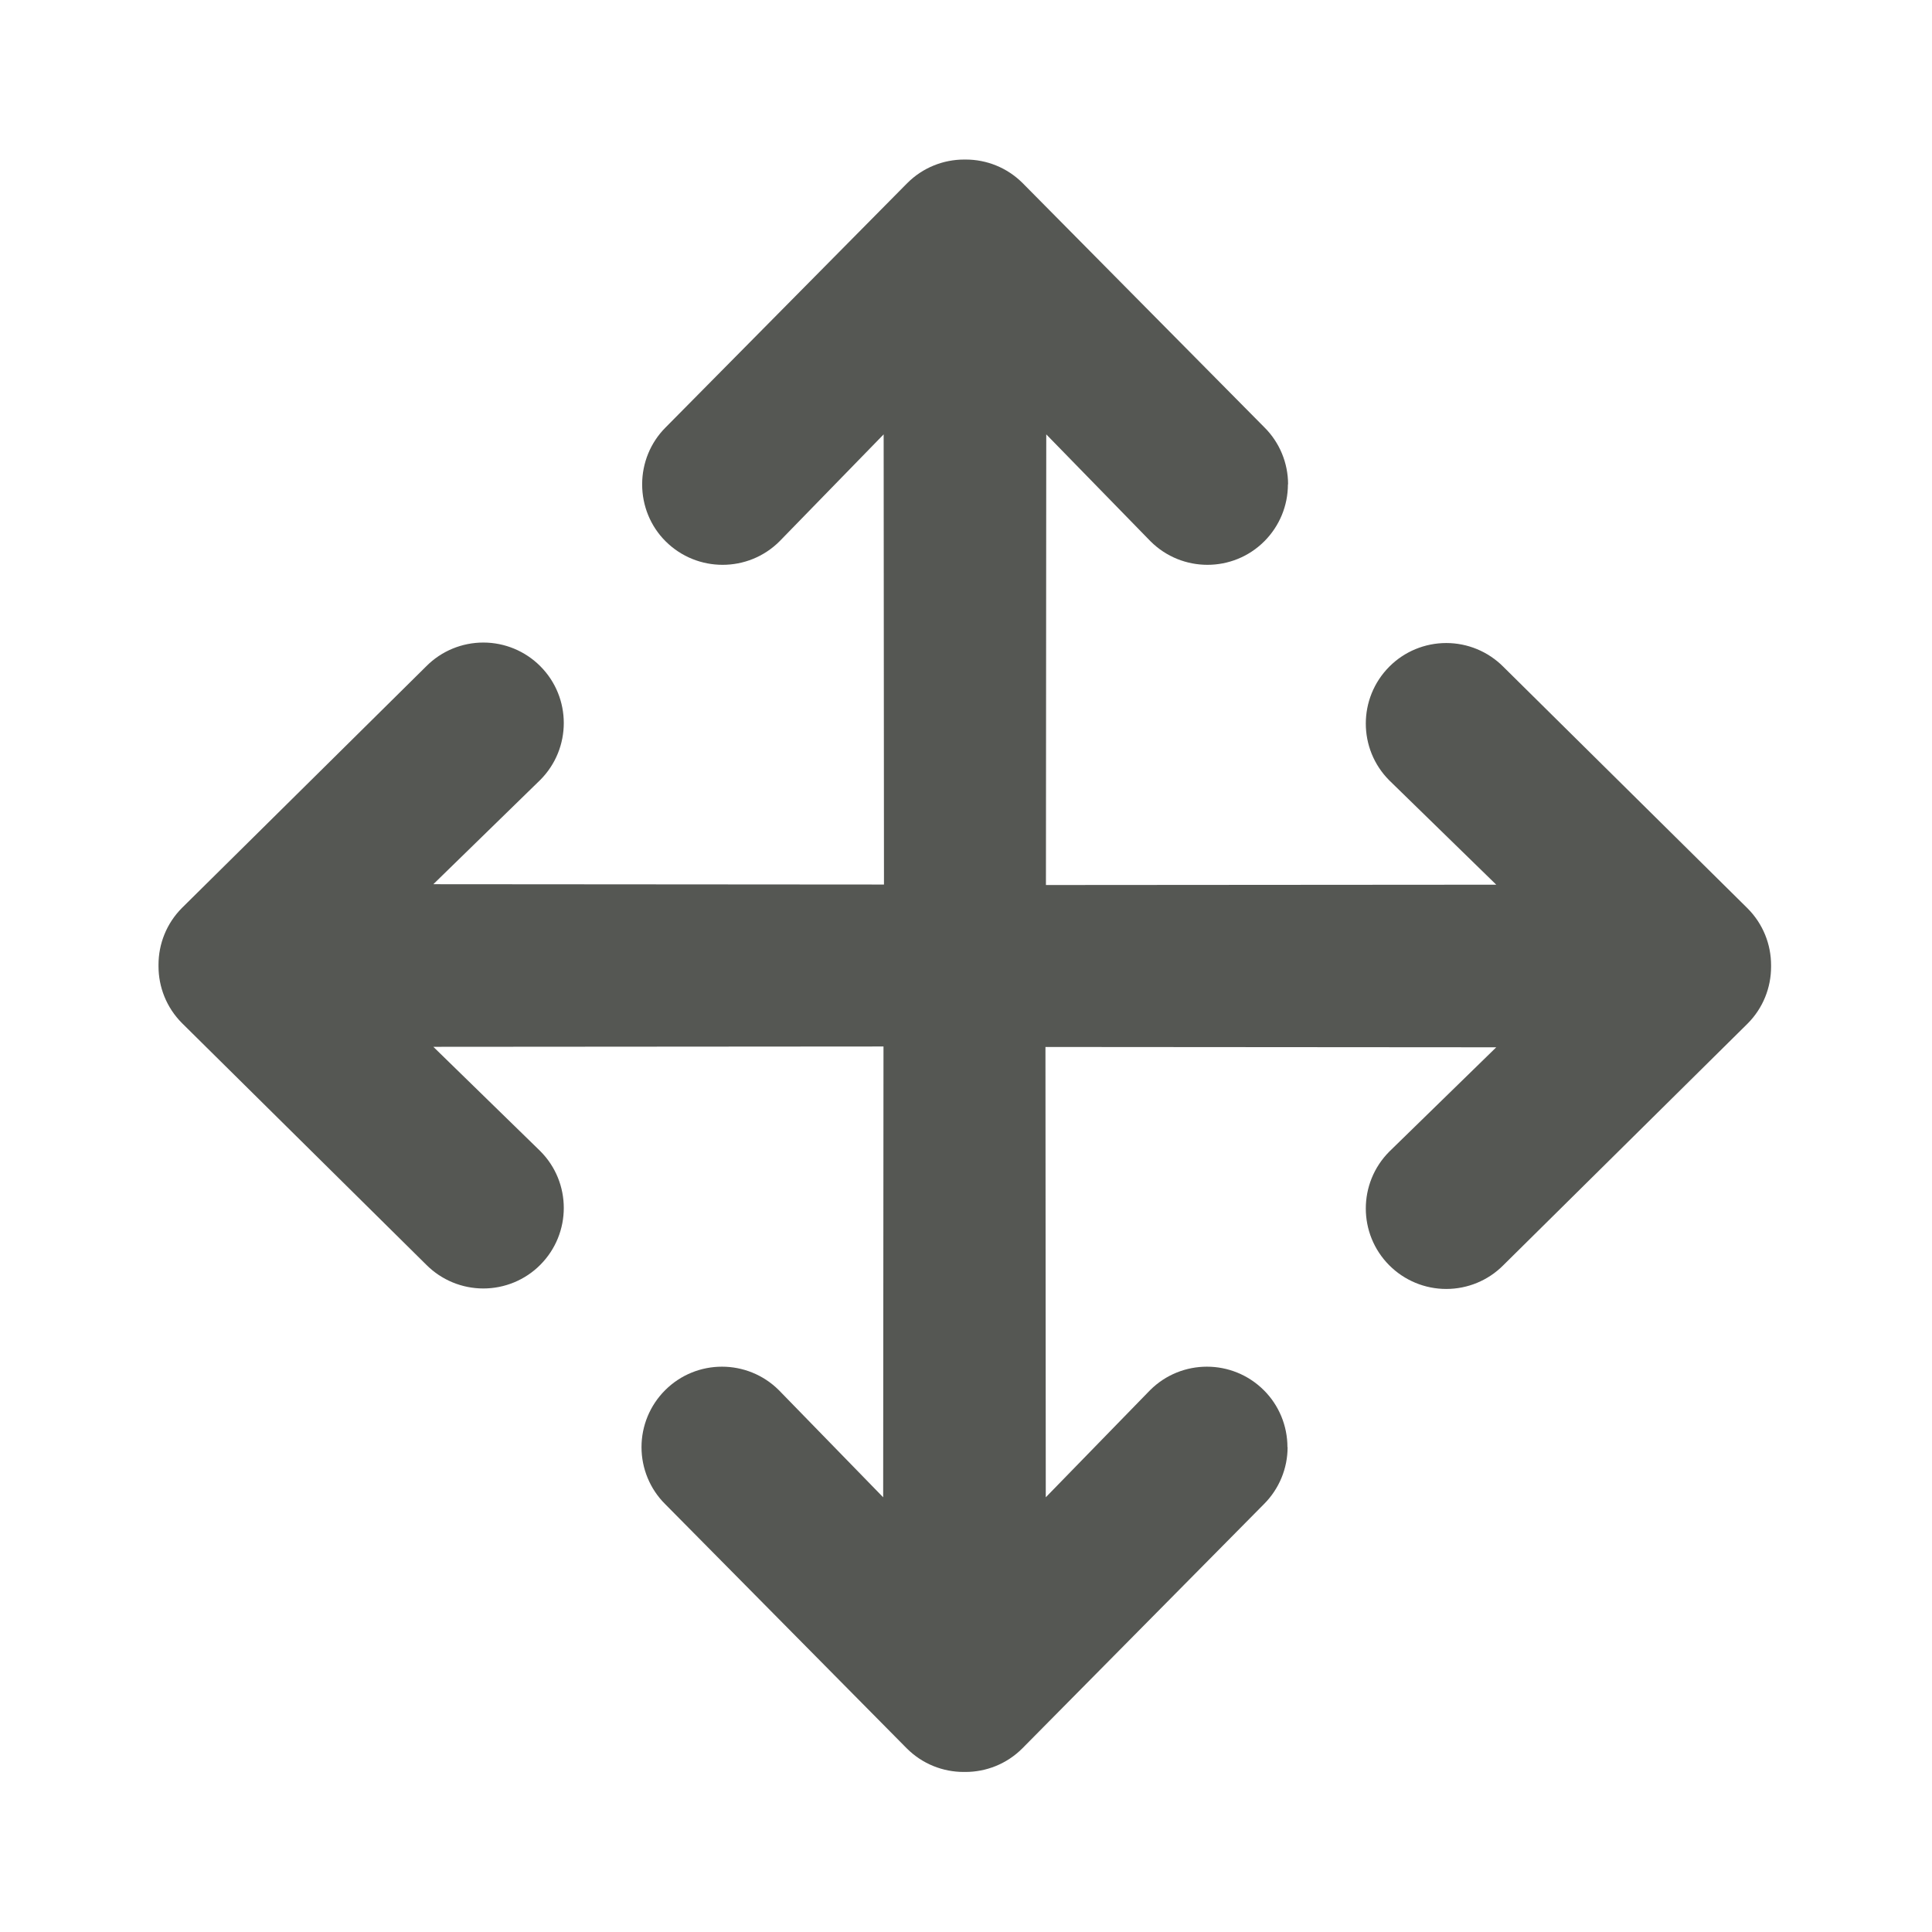 <svg viewBox="0 0 24 24" xmlns="http://www.w3.org/2000/svg"><path d="m11.977 1.982c-.256 0-.512.098-.707.293l-3.002 3.035c-.188.188-.291.442-.291.707 0.0.265.103.52.291.707.391.39 1.026.39 1.416 0l1.293-1.328.004 5.592-5.598-.004 1.328-1.295c.39-.391.39-1.024 0-1.414-.188-.188-.442-.293-.707-.293-.265 0-.52.105-.707.293l-3.035 3.002c-.195.195-.293.451-.293.707 0 .003-0.0.007 0 .01-0.0.003 0 .006 0 .01 0 .256.098.512.293.707l3.035 3.002c.188.188.442.293.707.293.265-0.0.52-.105.707-.293.39-.391.39-1.024 0-1.414l-1.328-1.295 5.592-.004-.004 5.6-1.295-1.33c-.391-.39-1.024-.39-1.414 0-.188.188-.293.442-.293.707 0.0.265.105.52.293.707l3.002 3.035c.195.195.451.293.707.293.003 0 .009 0.0.012 0 .003 0.0.006 0 .01 0 .256 0 .512-.098.707-.293l3.002-3.035c.188-.188.293-.442.293-.707h-.002c-0-.265-.105-.52-.293-.707-.391-.39-1.024-.39-1.414 0l-1.295 1.33-.004-5.594 5.6.004-1.328 1.295c-.39.391-.39 1.024 0 1.414.188.188.442.293.707.293.265-0.0.52-.105.707-.293l3.035-3.002c.195-.195.293-.451.293-.707 0-.003 0-.007 0-.01 0-.003 0-.007 0-.01 0-.256-.098-.512-.293-.707l-3.035-3.002c-.188-.188-.442-.293-.707-.293-.265 0-.52.105-.707.293-.39.391-.39 1.024 0 1.414l1.328 1.295-5.594.004.004-5.598 1.295 1.328c.391.39 1.024.39 1.414 0 .188-.188.293-.442.293-.707h.002c-0-.265-.105-.52-.293-.707l-3.004-3.035c-.195-.195-.451-.293-.707-.293-.003 0-.007-0-.01 0-.003-0-.006 0-.01 0z" fill="#555753"/></svg>